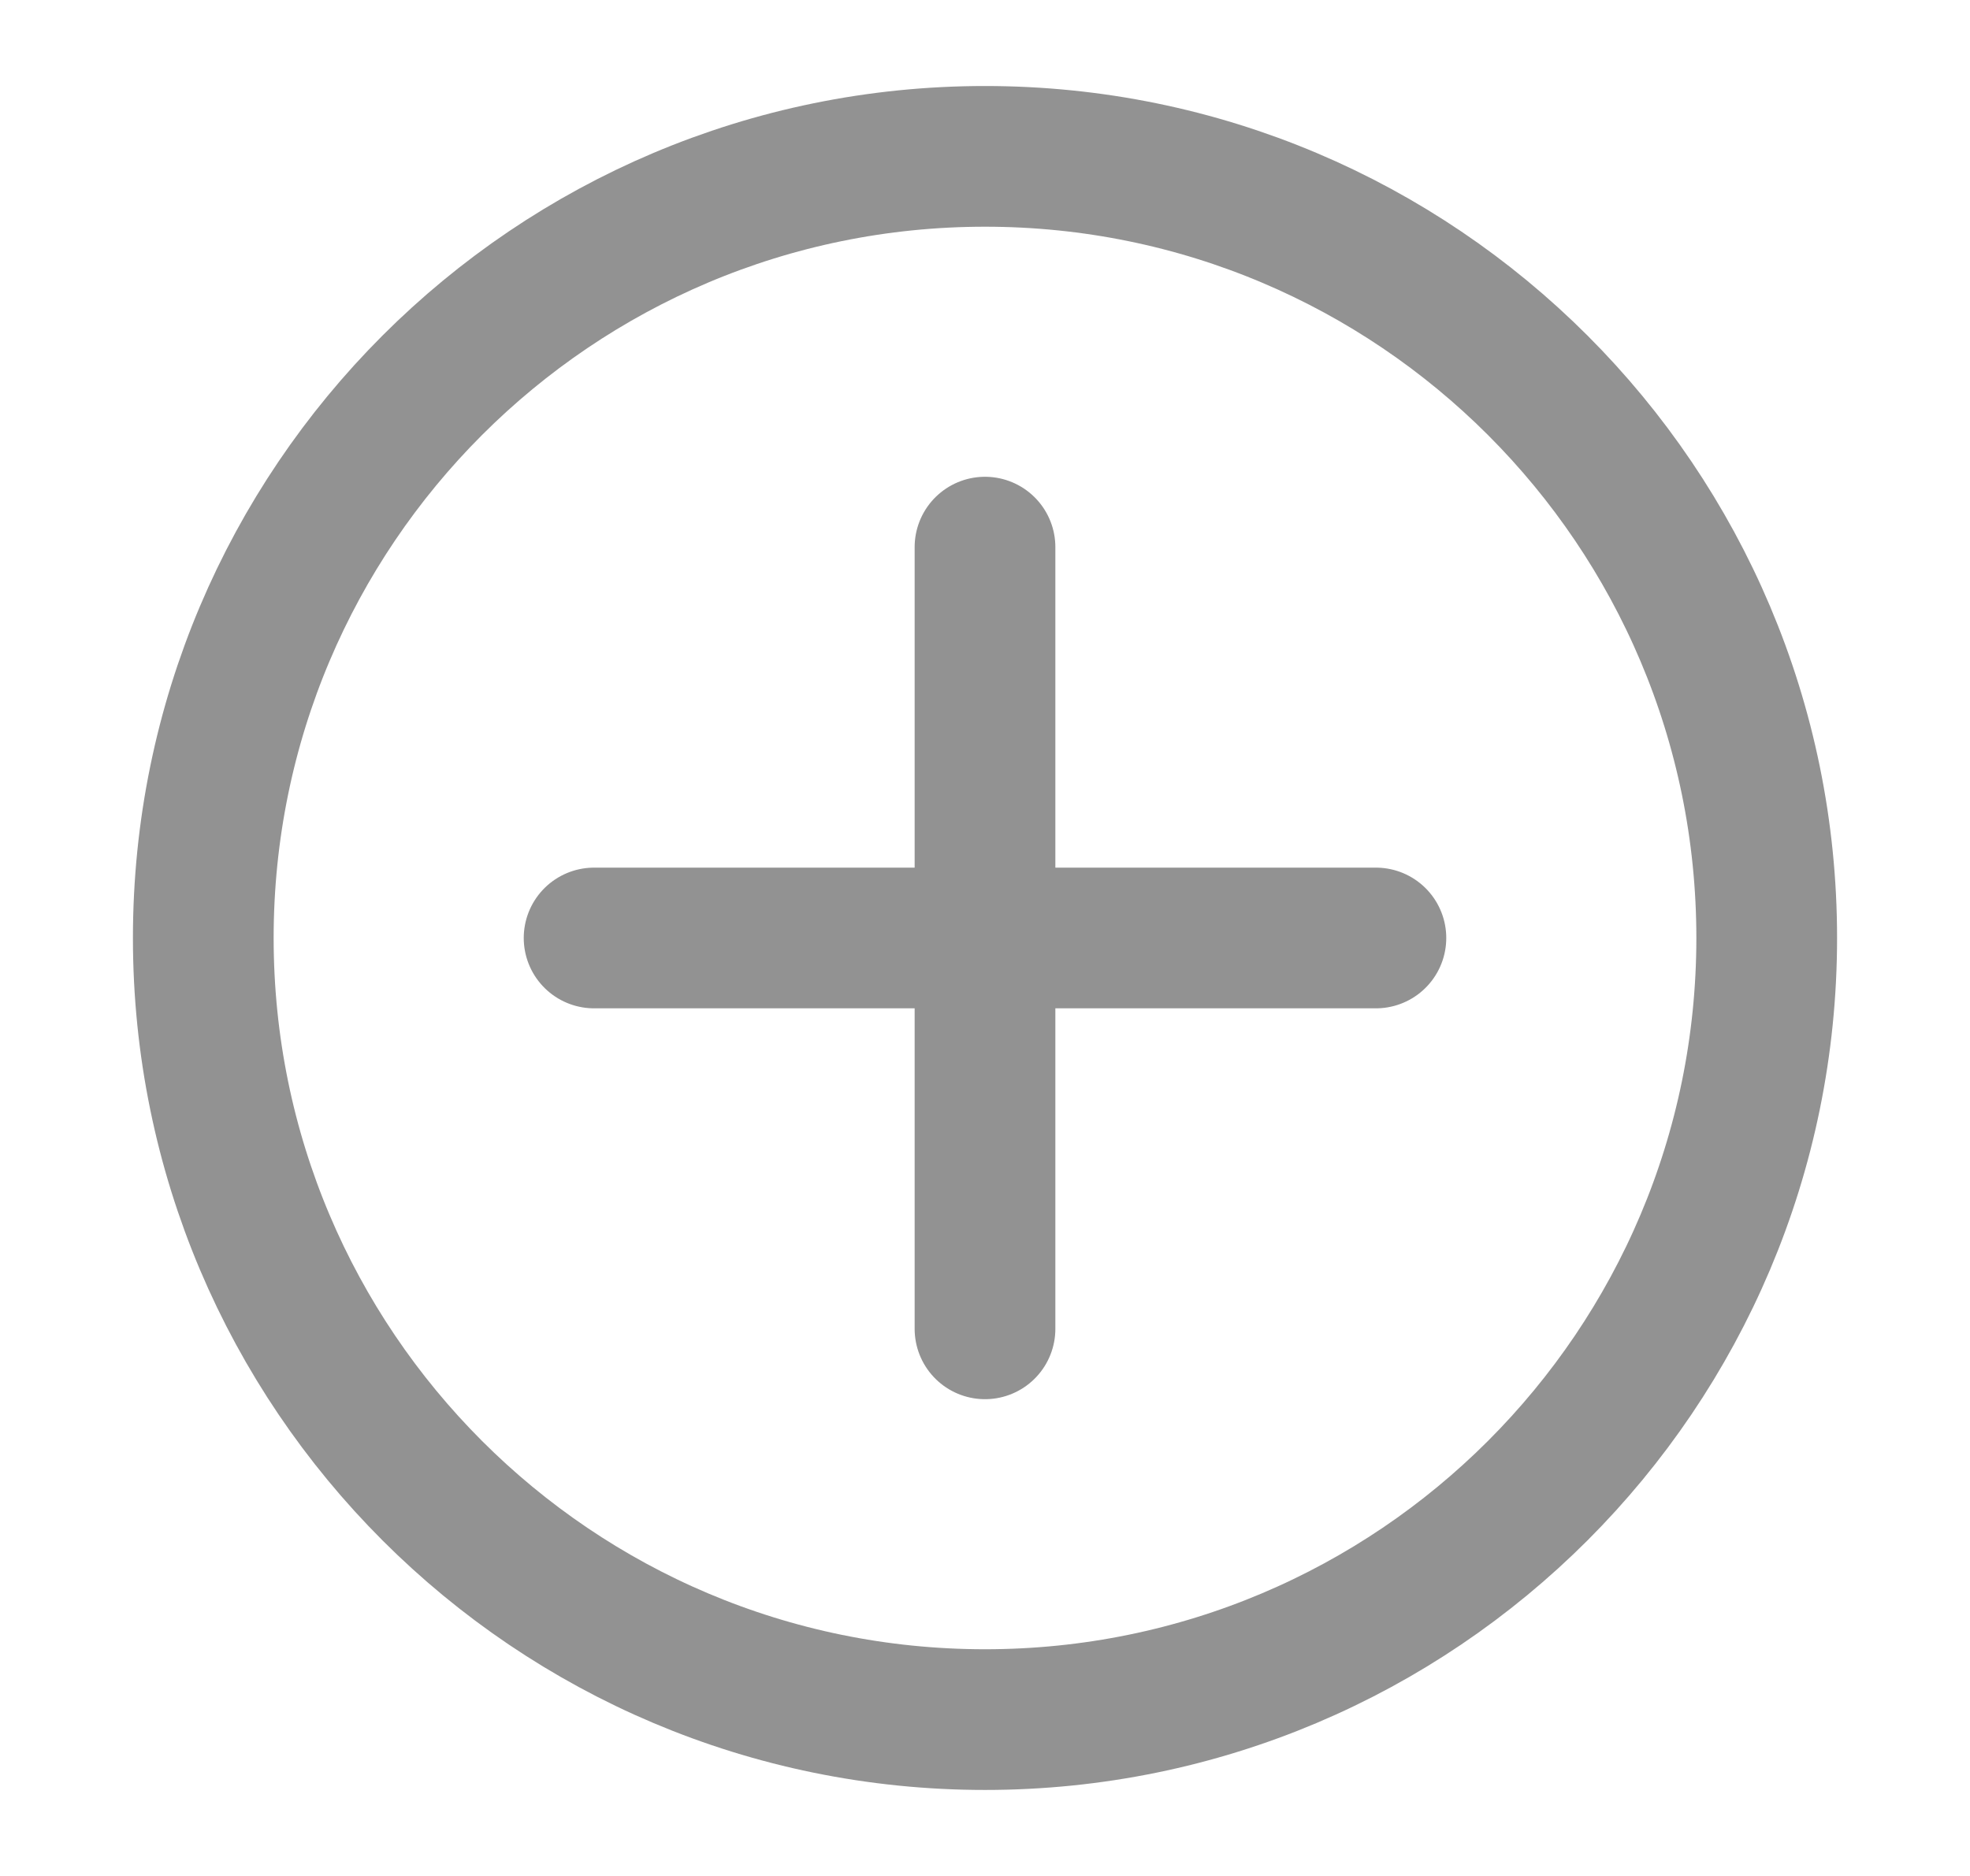 <svg width="21" height="20" viewBox="0 0 21 20" fill="none" xmlns="http://www.w3.org/2000/svg">
<path d="M10.5 5.833V10M10.5 10V14.167M10.5 10H6.333M10.5 10H14.667M18.833 10C18.833 14.602 15.102 18.333 10.5 18.333C5.898 18.333 2.167 14.602 2.167 10C2.167 5.398 5.898 1.667 10.5 1.667C15.102 1.667 18.833 5.398 18.833 10Z" stroke="#929292" stroke-width="1.5" stroke-linecap="round" stroke-linejoin="round"/>
</svg>
